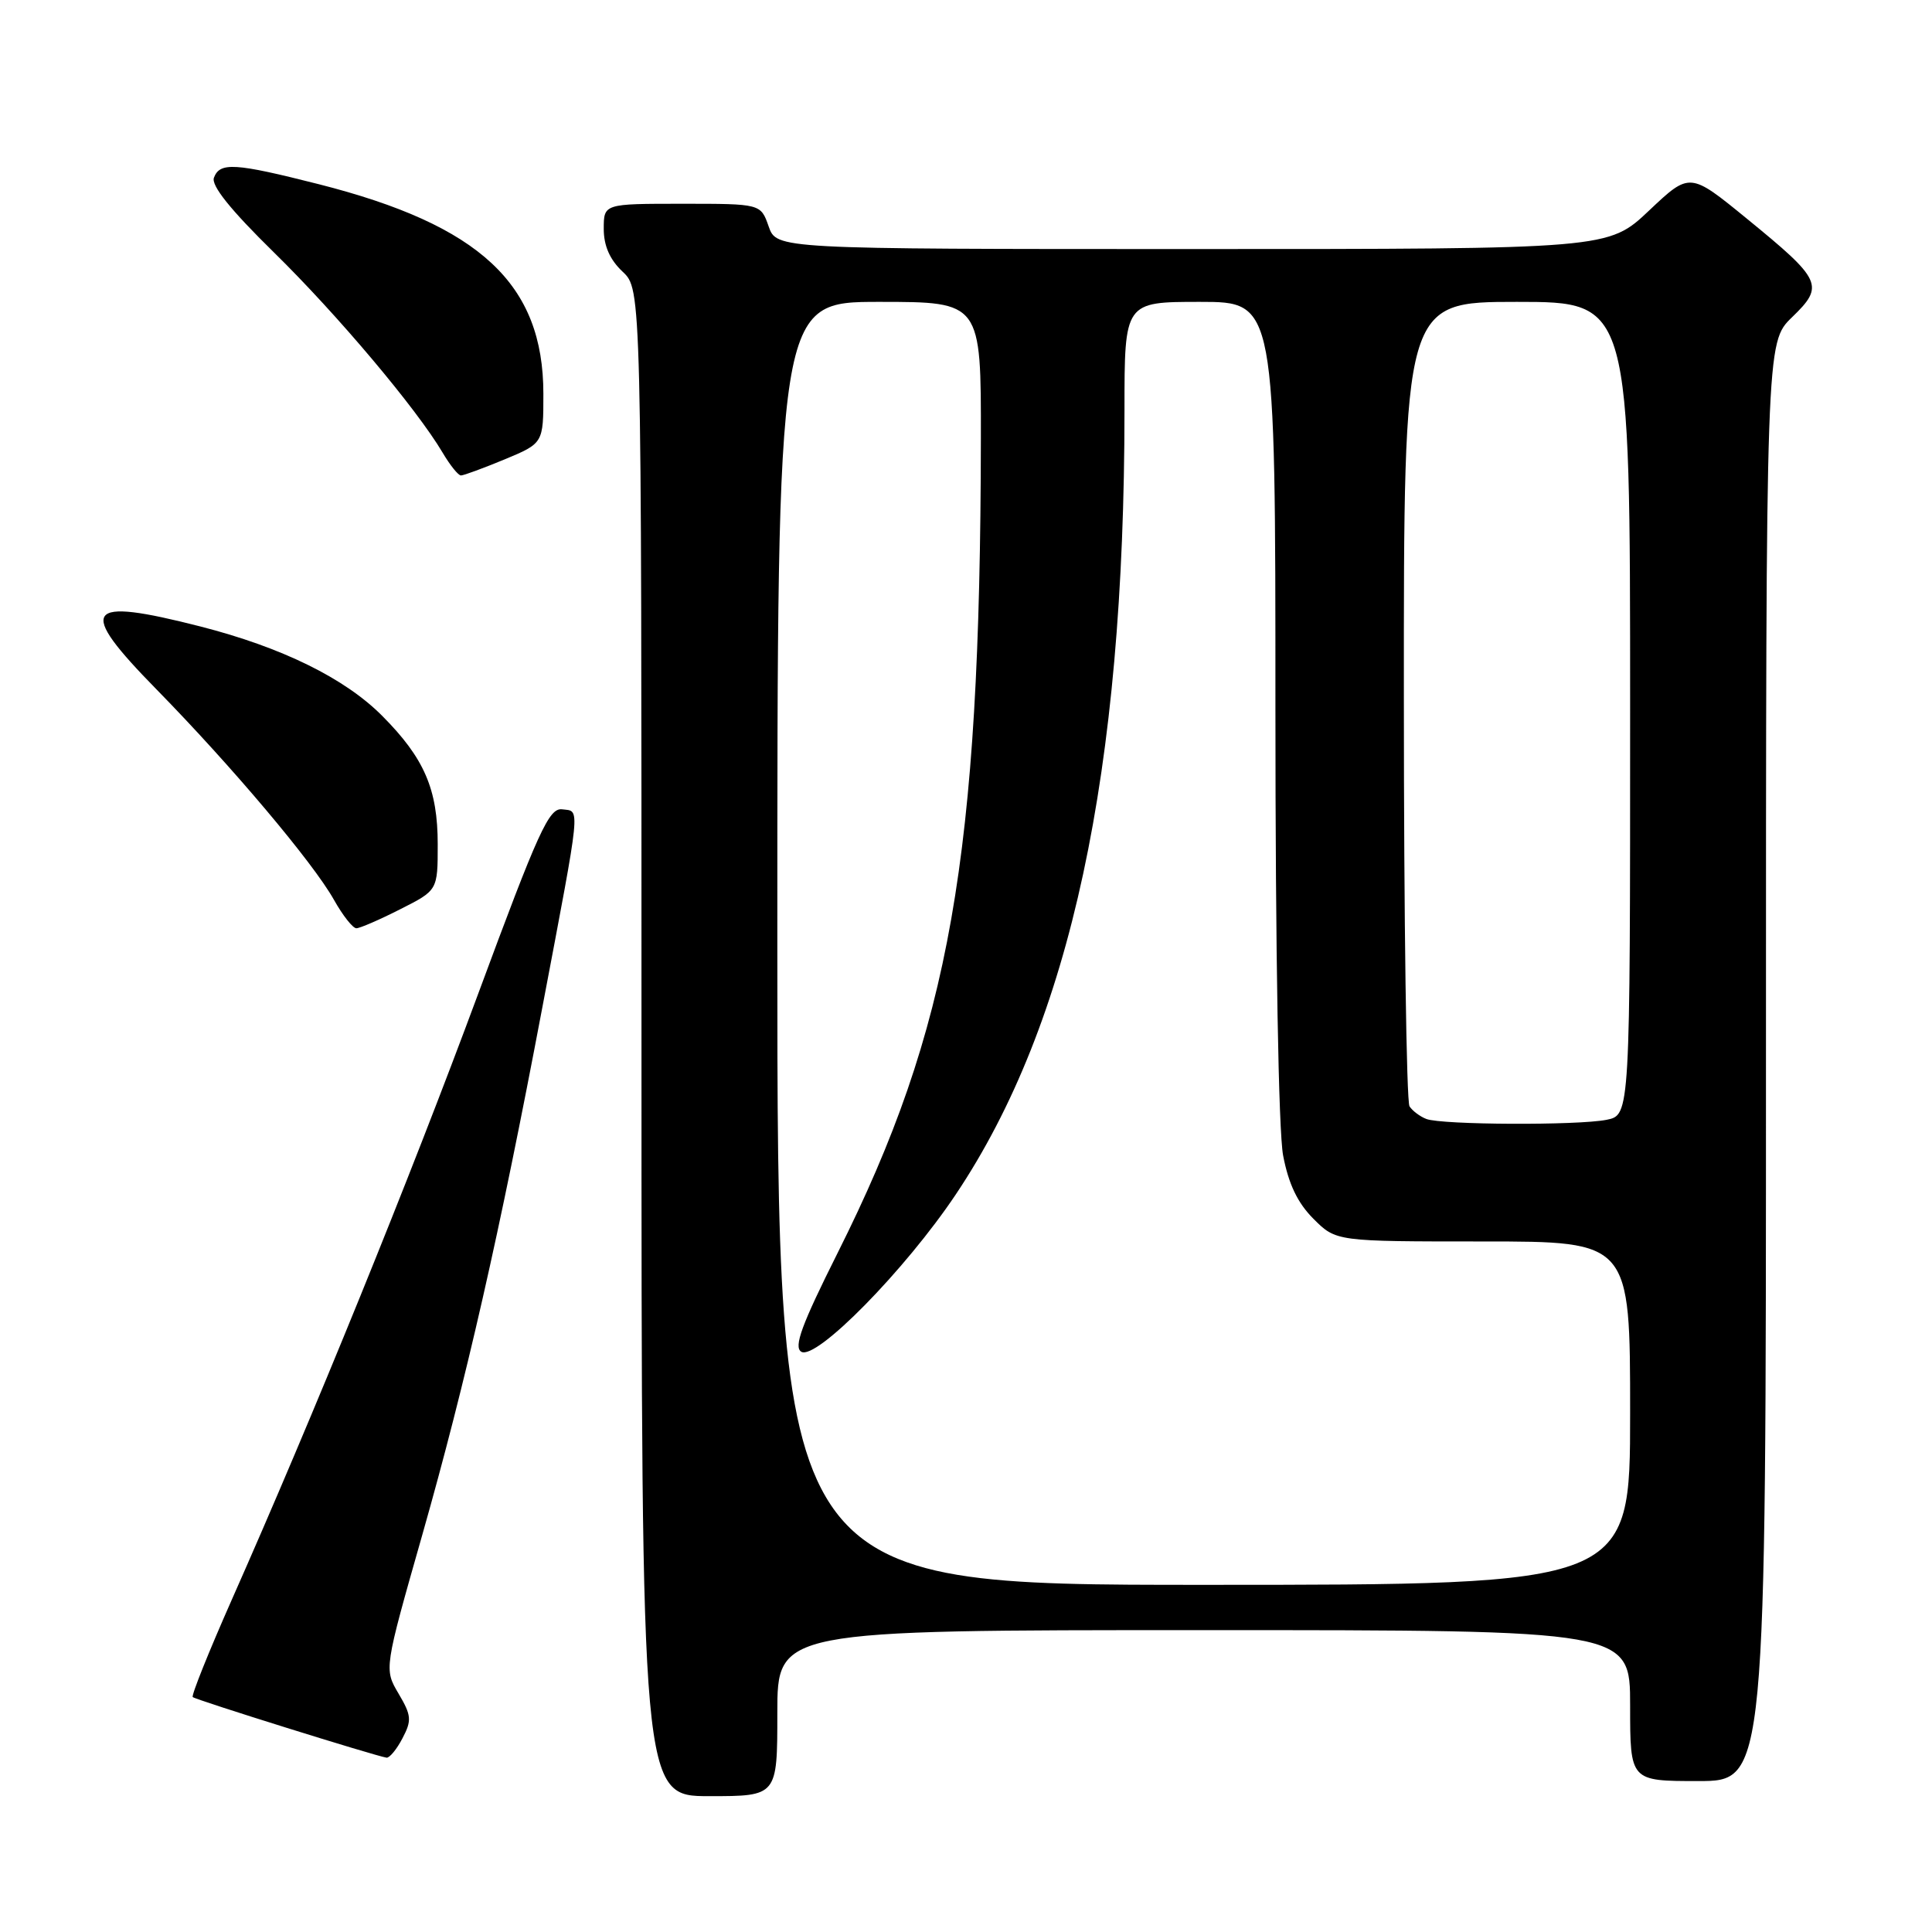 <?xml version="1.0" encoding="UTF-8" standalone="no"?>
<!DOCTYPE svg PUBLIC "-//W3C//DTD SVG 1.1//EN" "http://www.w3.org/Graphics/SVG/1.1/DTD/svg11.dtd" >
<svg xmlns="http://www.w3.org/2000/svg" xmlns:xlink="http://www.w3.org/1999/xlink" version="1.1" viewBox="0 0 256 256">
 <g >
 <path fill="currentColor"
d=" M 103.00 227.00 C 103.00 216.00 103.00 216.00 159.50 216.00 C 216.00 216.00 216.00 216.00 216.00 226.00 C 216.00 236.00 216.00 236.00 225.00 236.00 C 234.00 236.00 234.00 236.00 234.00 140.70 C 234.00 45.39 234.00 45.39 237.45 42.04 C 241.78 37.85 241.45 37.13 231.45 28.96 C 223.91 22.80 223.91 22.80 218.51 27.90 C 213.12 33.00 213.12 33.00 158.01 33.00 C 102.90 33.00 102.90 33.00 101.85 30.00 C 100.80 27.00 100.80 27.00 90.40 27.00 C 80.00 27.00 80.00 27.00 80.00 30.33 C 80.00 32.58 80.81 34.41 82.50 36.00 C 85.00 38.35 85.00 38.35 85.00 138.17 C 85.00 238.00 85.00 238.00 94.00 238.00 C 103.00 238.00 103.00 238.00 103.00 227.00 Z  M 53.33 230.33 C 54.58 227.96 54.52 227.30 52.81 224.41 C 50.89 221.16 50.89 221.16 55.96 203.36 C 61.75 182.98 66.19 163.49 71.86 133.50 C 77.06 106.06 76.91 107.55 74.50 107.24 C 72.75 107.01 71.36 110.06 63.34 131.74 C 54.29 156.19 41.49 187.67 30.70 212.00 C 27.66 218.87 25.33 224.67 25.54 224.87 C 25.89 225.23 49.75 232.68 51.22 232.90 C 51.61 232.95 52.57 231.80 53.33 230.33 Z  M 53.03 120.48 C 58.00 117.97 58.00 117.97 58.00 111.88 C 58.00 104.57 56.23 100.47 50.64 94.85 C 45.69 89.87 37.36 85.78 26.59 83.02 C 11.13 79.07 10.11 80.52 20.74 91.35 C 30.72 101.54 41.47 114.28 44.25 119.23 C 45.41 121.30 46.75 123.00 47.22 123.00 C 47.68 123.00 50.30 121.87 53.03 120.48 Z  M 66.87 60.87 C 72.00 58.73 72.00 58.73 72.00 52.18 C 72.00 37.64 63.64 29.84 42.21 24.40 C 31.12 21.59 29.14 21.46 28.35 23.54 C 27.95 24.57 30.53 27.79 36.27 33.42 C 44.70 41.68 55.19 54.14 58.65 59.98 C 59.63 61.64 60.72 63.00 61.08 63.00 C 61.44 63.00 64.04 62.04 66.87 60.87 Z  M 103.00 125.00 C 103.00 40.00 103.00 40.00 116.50 40.00 C 130.00 40.00 130.00 40.00 129.97 58.25 C 129.89 113.70 125.91 136.25 110.99 166.02 C 106.23 175.52 105.14 178.47 106.17 179.11 C 108.12 180.32 119.97 168.26 126.66 158.25 C 141.86 135.54 149.00 102.32 149.00 54.30 C 149.00 40.00 149.00 40.00 159.00 40.00 C 169.00 40.00 169.00 40.00 169.00 93.86 C 169.00 126.32 169.41 149.87 170.02 153.11 C 170.74 156.89 171.94 159.40 174.04 161.50 C 177.04 164.50 177.04 164.50 196.52 164.50 C 216.00 164.50 216.00 164.50 216.00 187.25 C 216.00 210.00 216.00 210.00 159.50 210.00 C 103.00 210.00 103.00 210.00 103.00 125.00 Z  M 189.00 148.27 C 188.18 147.96 187.17 147.21 186.77 146.60 C 186.36 146.00 186.02 121.76 186.02 92.75 C 186.00 40.00 186.00 40.00 201.00 40.00 C 216.00 40.00 216.00 40.00 216.00 93.88 C 216.00 147.75 216.00 147.75 212.88 148.38 C 209.05 149.14 191.07 149.06 189.00 148.27 Z "/>
</g>
</svg>